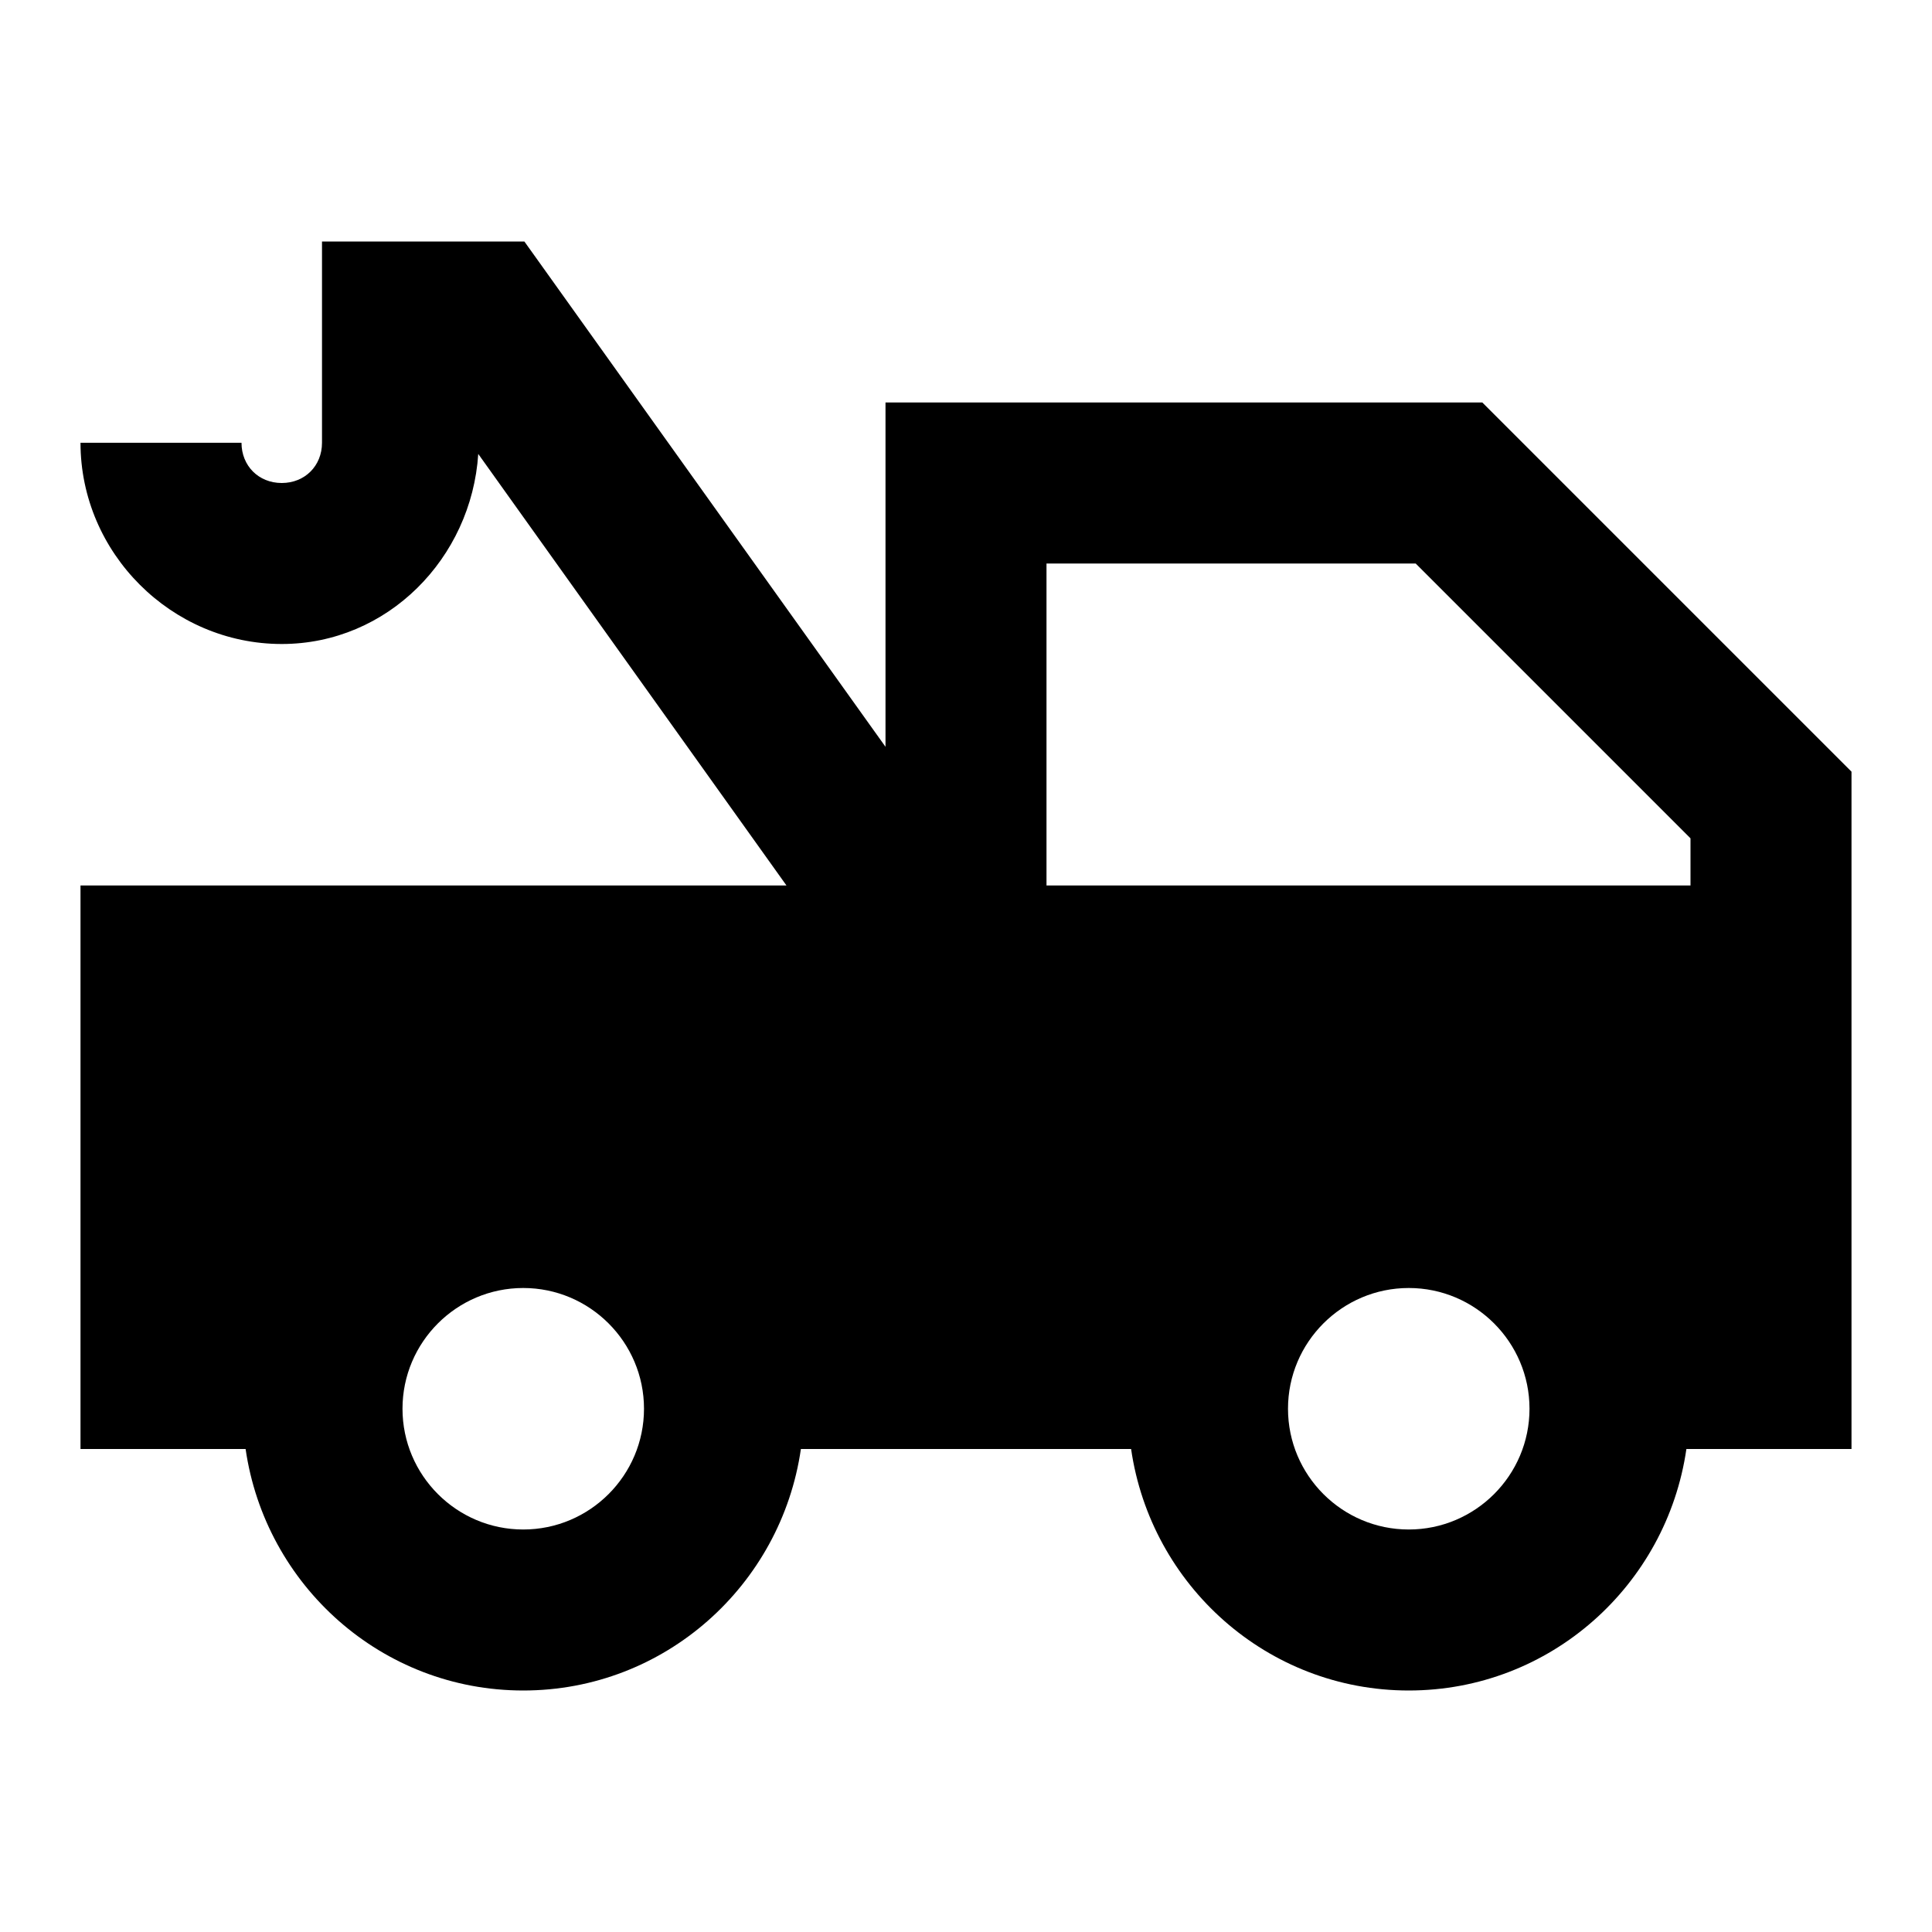 <?xml version="1.0"?>
<svg xmlns="http://www.w3.org/2000/svg" viewBox="0 0 24 24">
    <path d="M 4 3 L 4 5.5 C 4 5.787 3.787 6 3.5 6 C 3.213 6 3 5.787 3 5.5 L 1 5.5 C 1 6.869 2.131 8 3.5 8 C 4.815 8 5.857 6.934 5.941 5.639 L 9.77 11 L 1 11 L 1 18 L 3.051 18 C 3.296 19.692 4.741 21 6.5 21 C 8.259 21 9.704 19.692 9.949 18 L 14.051 18 C 14.296 19.692 15.741 21 17.5 21 C 19.259 21 20.704 19.692 20.949 18 L 23 18 L 23 11 L 23 9.586 L 18.414 5 L 11 5 L 11 9.277 L 6.514 3 L 4 3 z M 13 7 L 17.586 7 L 21 10.414 L 21 11 L 13 11 L 13 7 z M 6.5 16 C 7.327 16 8 16.673 8 17.5 C 8 18.327 7.327 19 6.5 19 C 5.673 19 5 18.327 5 17.5 C 5 16.673 5.673 16 6.5 16 z M 17.5 16 C 18.327 16 19 16.673 19 17.5 C 19 18.327 18.327 19 17.5 19 C 16.673 19 16 18.327 16 17.5 C 16 16.673 16.673 16 17.5 16 z"/>
</svg>
